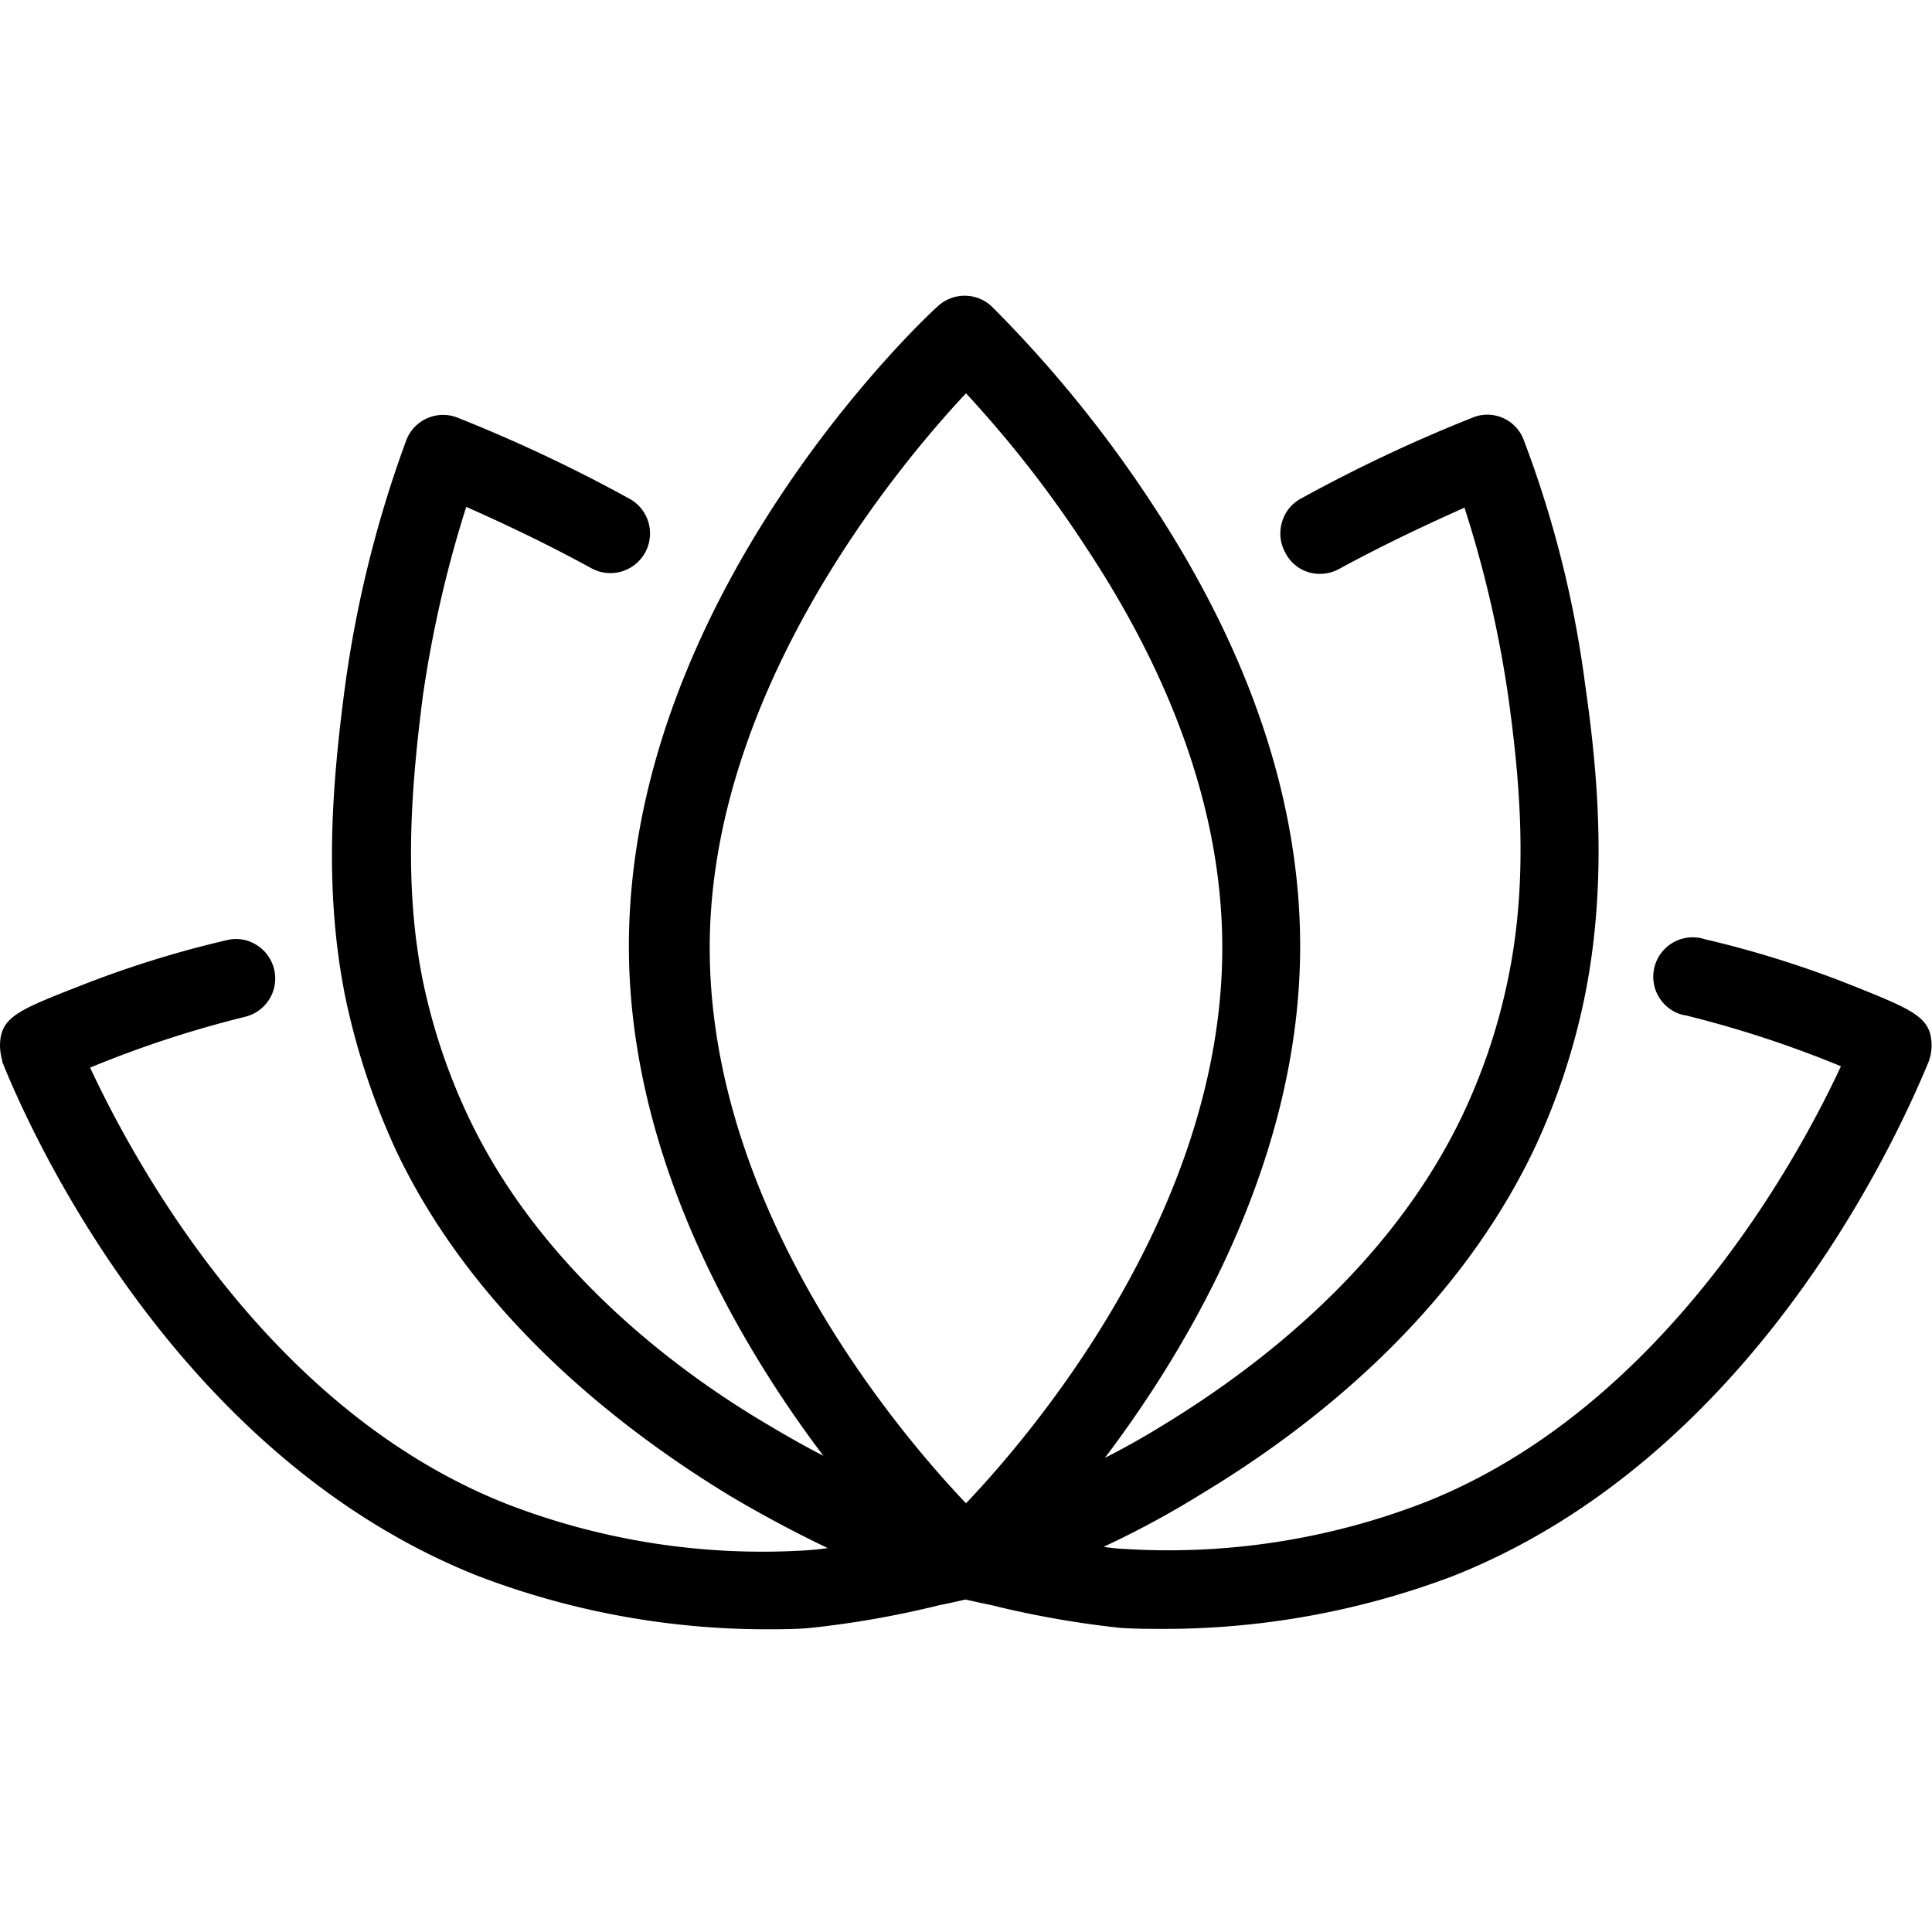 <svg id="Calque_1" data-name="Calque 1" xmlns="http://www.w3.org/2000/svg" viewBox="0 0 196 196"><path d="M.23,107.59v.13c2.62,6.55,17.26,39.86,48.26,52.16a82,82,0,0,0,29.14,5.41c1.55,0,3.09,0,4.6-.14a97.54,97.54,0,0,0,13.13-2.32c.92-.18,1.77-.37,2.6-.56.83.19,1.67.38,2.58.56a97.83,97.83,0,0,0,13.15,2.32c1.54.1,3.06.1,4.67.1a82.76,82.76,0,0,0,29.07-5.37c29.77-11.81,44.46-43,48.26-52.25l.09-.32a4.6,4.6,0,0,0,.18-1.16c0-2.94-1.7-3.63-8.19-6.23a105.3,105.3,0,0,0-14.83-4.64,4,4,0,0,0-2.61,7.56,3.71,3.71,0,0,0,.73.18,111.26,111.26,0,0,1,15.7,5.15c-4.2,9.06-17.91,34.64-42.23,44.25a72,72,0,0,1-30.27,4.73,18.62,18.62,0,0,1-2.3-.23,93.27,93.27,0,0,0,10-5.41c10.82-6.52,25.44-17.83,33.58-34.73a68.43,68.43,0,0,0,5.28-15.94c2.31-11.65,1.22-22.87,0-31.32a109.47,109.47,0,0,0-6.26-24.94,3.94,3.94,0,0,0-5-2.28A154.14,154.14,0,0,0,132,50.57,3.91,3.91,0,0,0,130.05,53a4,4,0,0,0,.34,3.06,3.9,3.9,0,0,0,2.39,2,4.05,4.05,0,0,0,3.07-.34c5.22-2.84,9.81-4.91,12.72-6.22A117.17,117.17,0,0,1,153,70.59c1.18,8.46,2.11,18.48,0,28.66a60.68,60.68,0,0,1-4.72,14.07c-7.28,15.12-20.53,25.33-30.4,31.33q-2.89,1.78-5.79,3.25c8.38-11.08,19.81-30.17,19.81-51.9,0-14.68-5.07-29.8-15.06-44.95a125.63,125.63,0,0,0-16.13-19.86l-.1-.1a4,4,0,0,0-5.49,0C93.84,32.2,63.8,60.35,63.8,96c0,21.58,11.35,40.6,19.73,51.69-1.82-.94-3.7-2-5.62-3.15-8-4.7-22.64-15-30.31-31.07a61.24,61.24,0,0,1-4.72-14.06c-2-10-1.09-20.08,0-28.67A120.08,120.08,0,0,1,47.3,51.42c2.91,1.3,7.5,3.38,12.7,6.23a4,4,0,1,0,3.85-7.06,155.24,155.24,0,0,0-17.51-8.25,4,4,0,0,0-5.1,2.26A118.23,118.23,0,0,0,35,69.65C33.71,79.4,32.82,90,35,101a72.65,72.65,0,0,0,5.28,15.93C48.3,133.65,63,145,73.89,151.65c3.27,1.95,6.65,3.76,10.08,5.4q-1.27.18-2.34.24a71.84,71.84,0,0,1-30.26-4.73c-23.6-9.33-37.13-33.36-42.23-44.25a110,110,0,0,1,15.7-5.15A4,4,0,0,0,26,95.85a3.86,3.86,0,0,0-3-.47A105.84,105.84,0,0,0,8.16,100C1.72,102.52,0,103.2,0,106.15A5.85,5.85,0,0,0,.23,107.59ZM72,96.15c0-26,19-48.78,26-56.25a116.68,116.68,0,0,1,12.26,15.75C119.38,69.47,124,83.11,124,96.15c0,26.48-19,49-26,56.36C91,145.15,72,122.65,72,96.15Z" fill="#000"/></svg>